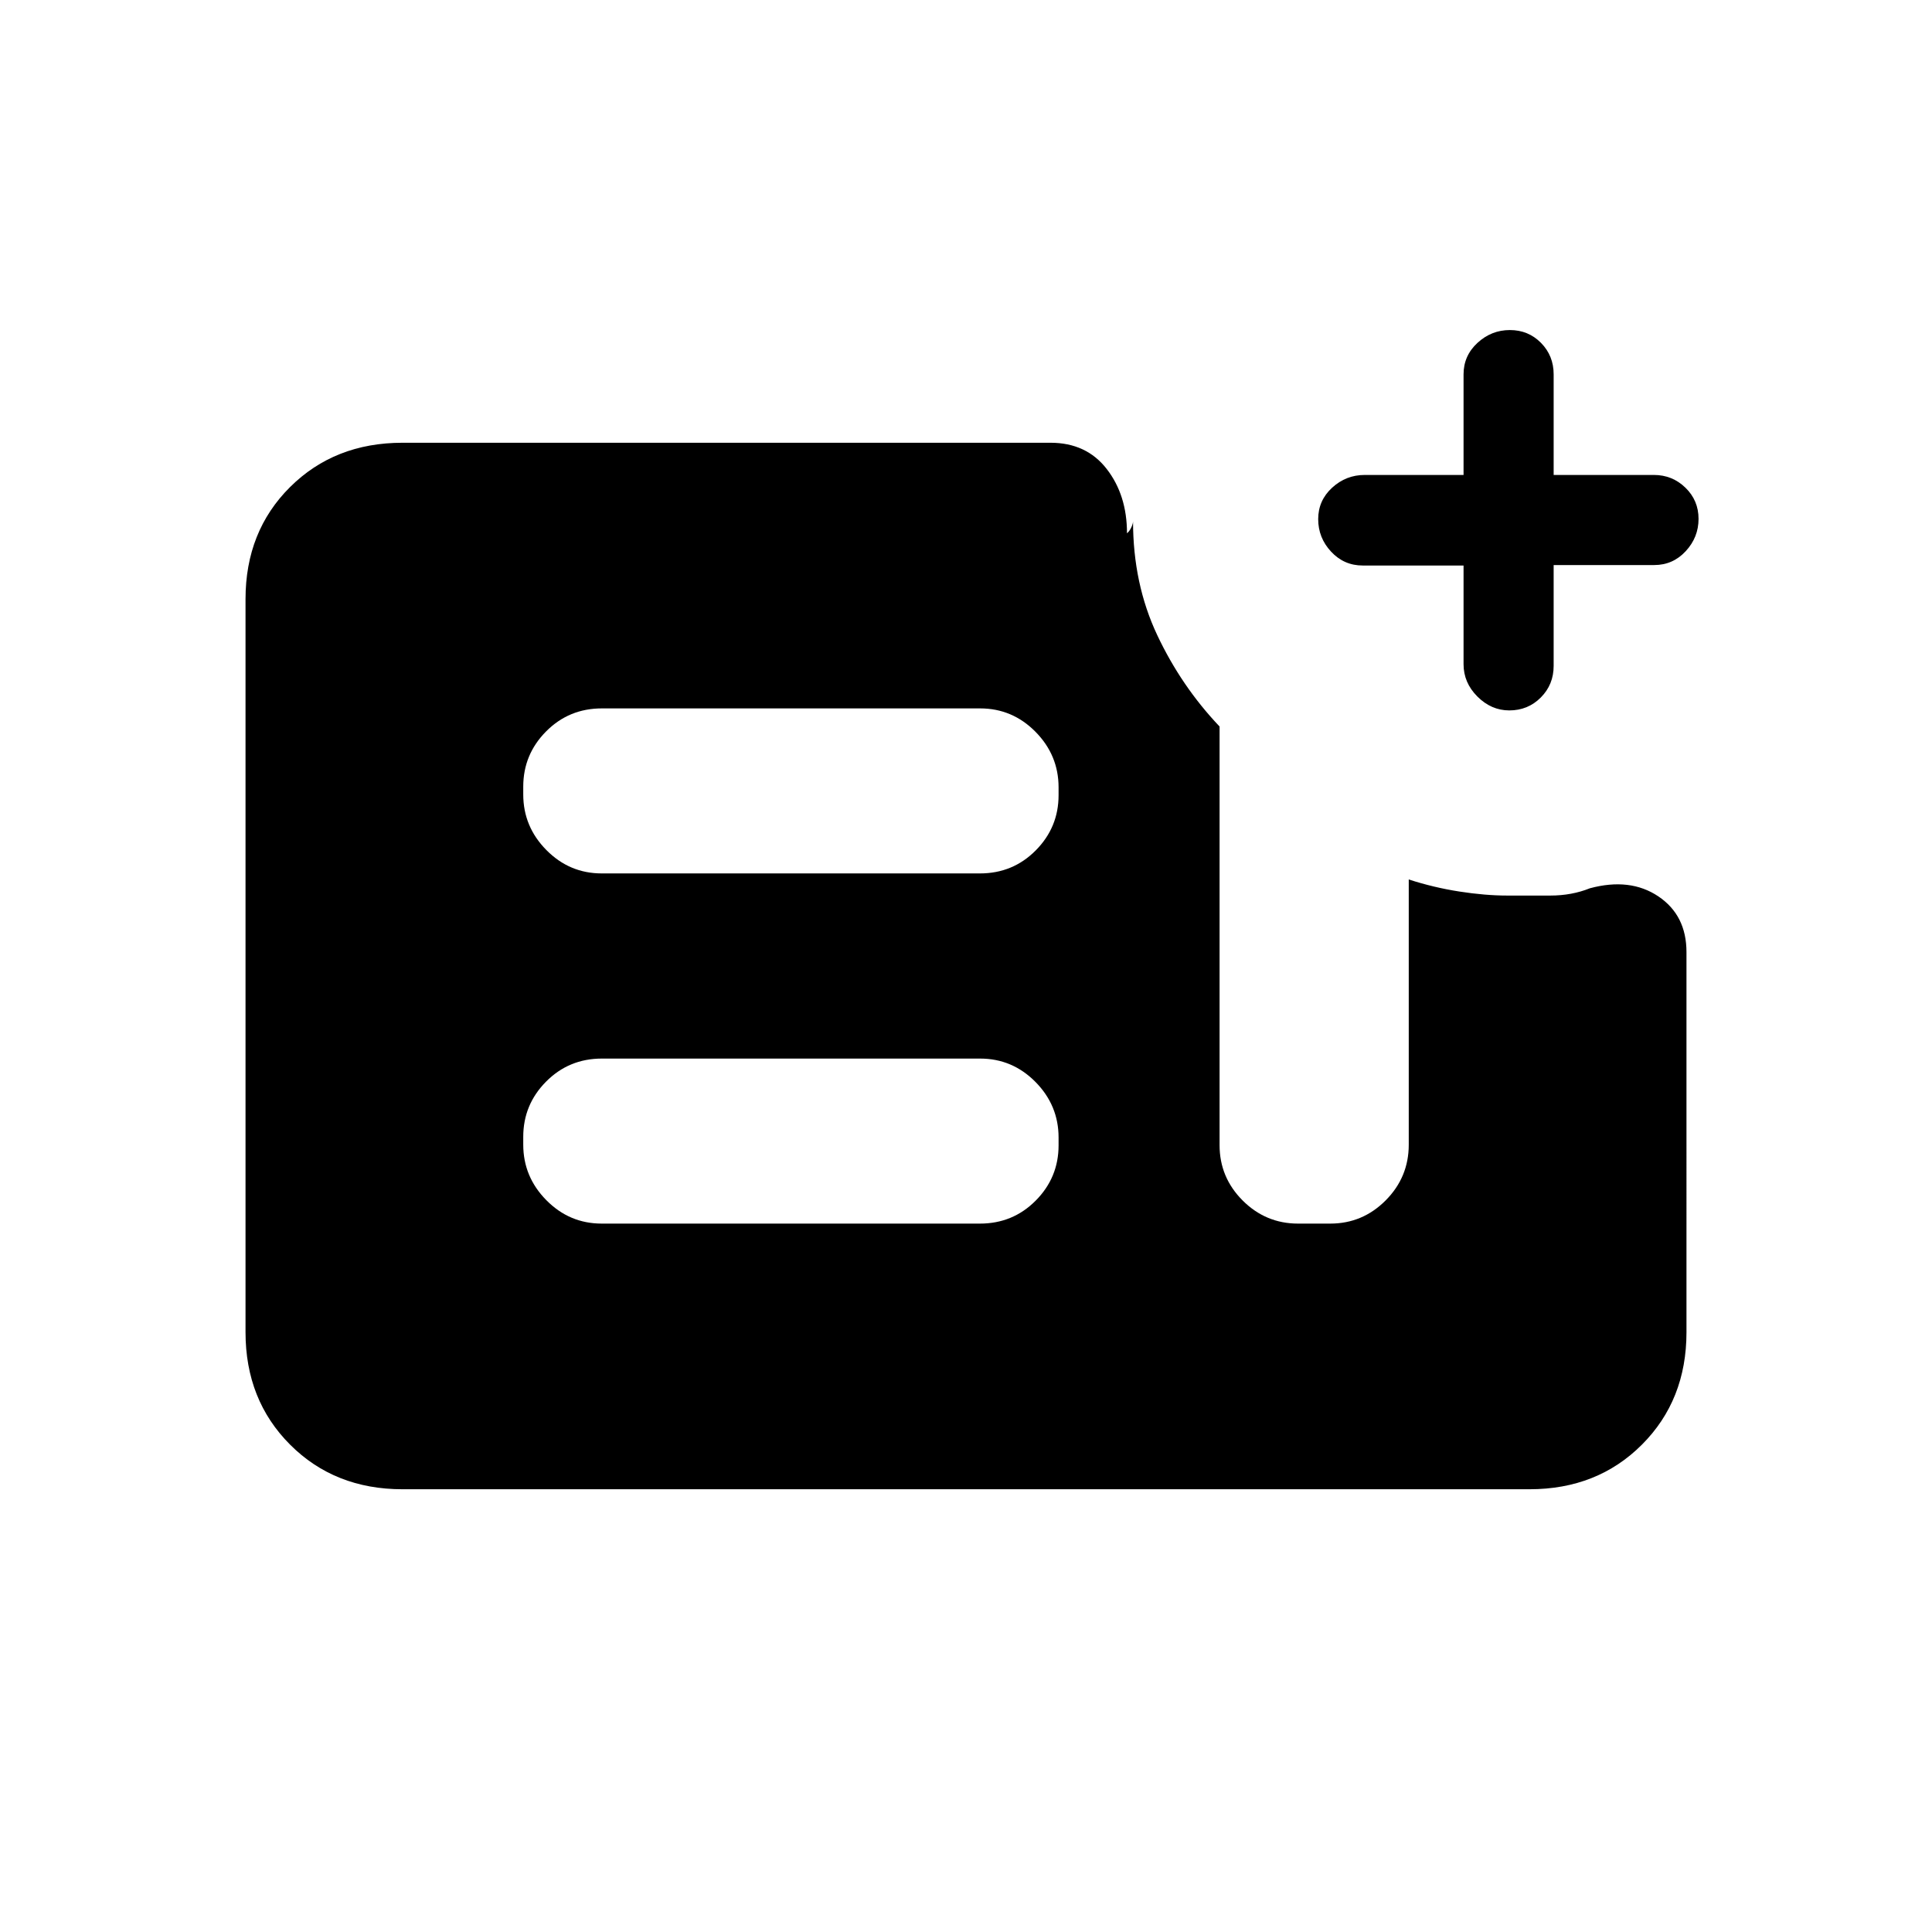 <svg xmlns="http://www.w3.org/2000/svg" height="20" viewBox="0 -960 960 960" width="20"><path d="M727.23-679h-50.11q-9.3 0-15.71-6.89-6.41-6.88-6.41-16.15 0-9.26 6.91-15.61t16.21-6.35h49.11v-50q0-9.25 6.92-15.63 6.92-6.37 16.1-6.37 9.17 0 15.46 6.37Q772-783.25 772-774v50h49.79q9.16 0 15.68 6.32 6.53 6.33 6.53 15.5 0 9.18-6.37 16.06-6.38 6.89-15.63 6.89h-50v50.11q0 9.3-6.39 15.71-6.38 6.41-15.65 6.41-8.96 0-15.84-6.88-6.89-6.87-6.89-16.12v-49ZM200-220q-33.7 0-55.85-22.16T122-298.04v-364.24Q122-696 144.15-718T200-740h322q17.8 0 27.9 13 10.1 13 10.1 32 1.33-1.15 2.17-3 .83-1.85.83-3 0 31.05 12 56.53Q587-619 606-599v208q0 16.05 11.47 27.52Q628.95-352 645-352h16q16.05 0 27.53-11.53Q700-375.06 700-391.2V-523q12.31 4 25.16 6 12.84 2 23.84 2h21.36q10.64 0 19.64-3.62 20-5.38 34 4.01t14 27.7V-298q0 33.7-22.15 55.85T760-220H200Zm99-132h187.92q16.38 0 27.73-11.44Q526-374.88 526-390.88v-3.87q0-16-11.47-27.63Q503.05-434 487-434H299.08q-16.38 0-27.73 11.44Q260-411.12 260-395.12v3.87q0 16 11.48 27.62Q282.95-352 299-352Zm0-174h187.92q16.38 0 27.73-11.44Q526-548.88 526-564.88v-3.87q0-16-11.47-27.63Q503.05-608 487-608H299.08q-16.38 0-27.73 11.44Q260-585.12 260-569.12v3.87q0 16 11.48 27.62Q282.95-526 299-526Z"/></svg>